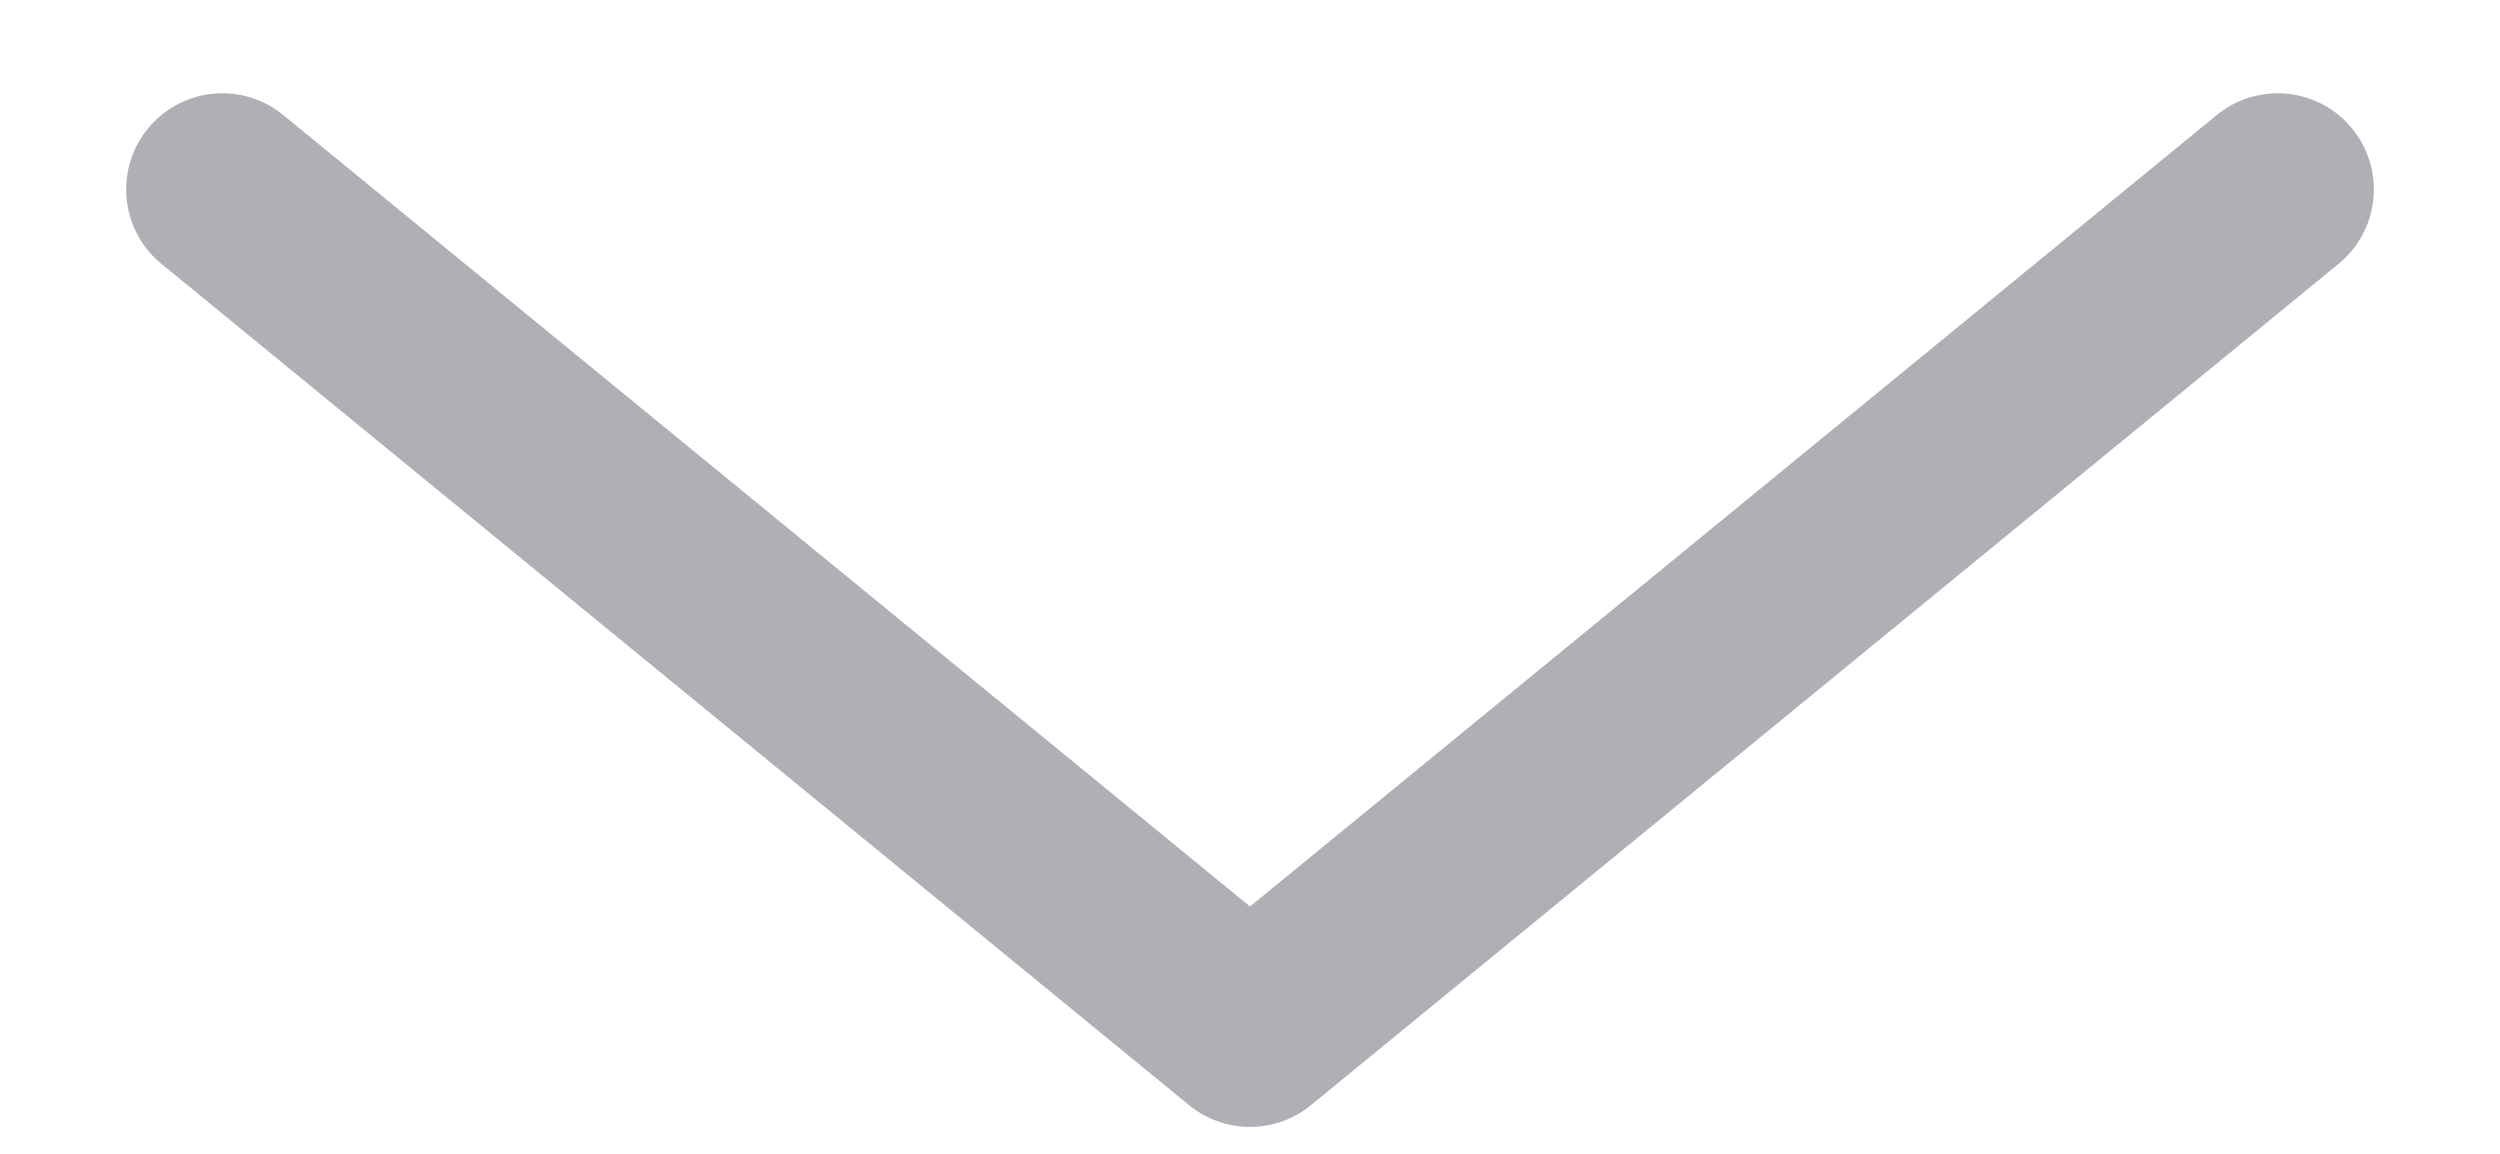 <svg width="13" height="6" viewBox="0 0 13 6" fill="none" xmlns="http://www.w3.org/2000/svg">
<path d="M1.156 0.985L6.5 5.36L11.844 0.985" stroke="#AFB0B6" stroke-linecap="round" stroke-linejoin="round"/>
</svg>
